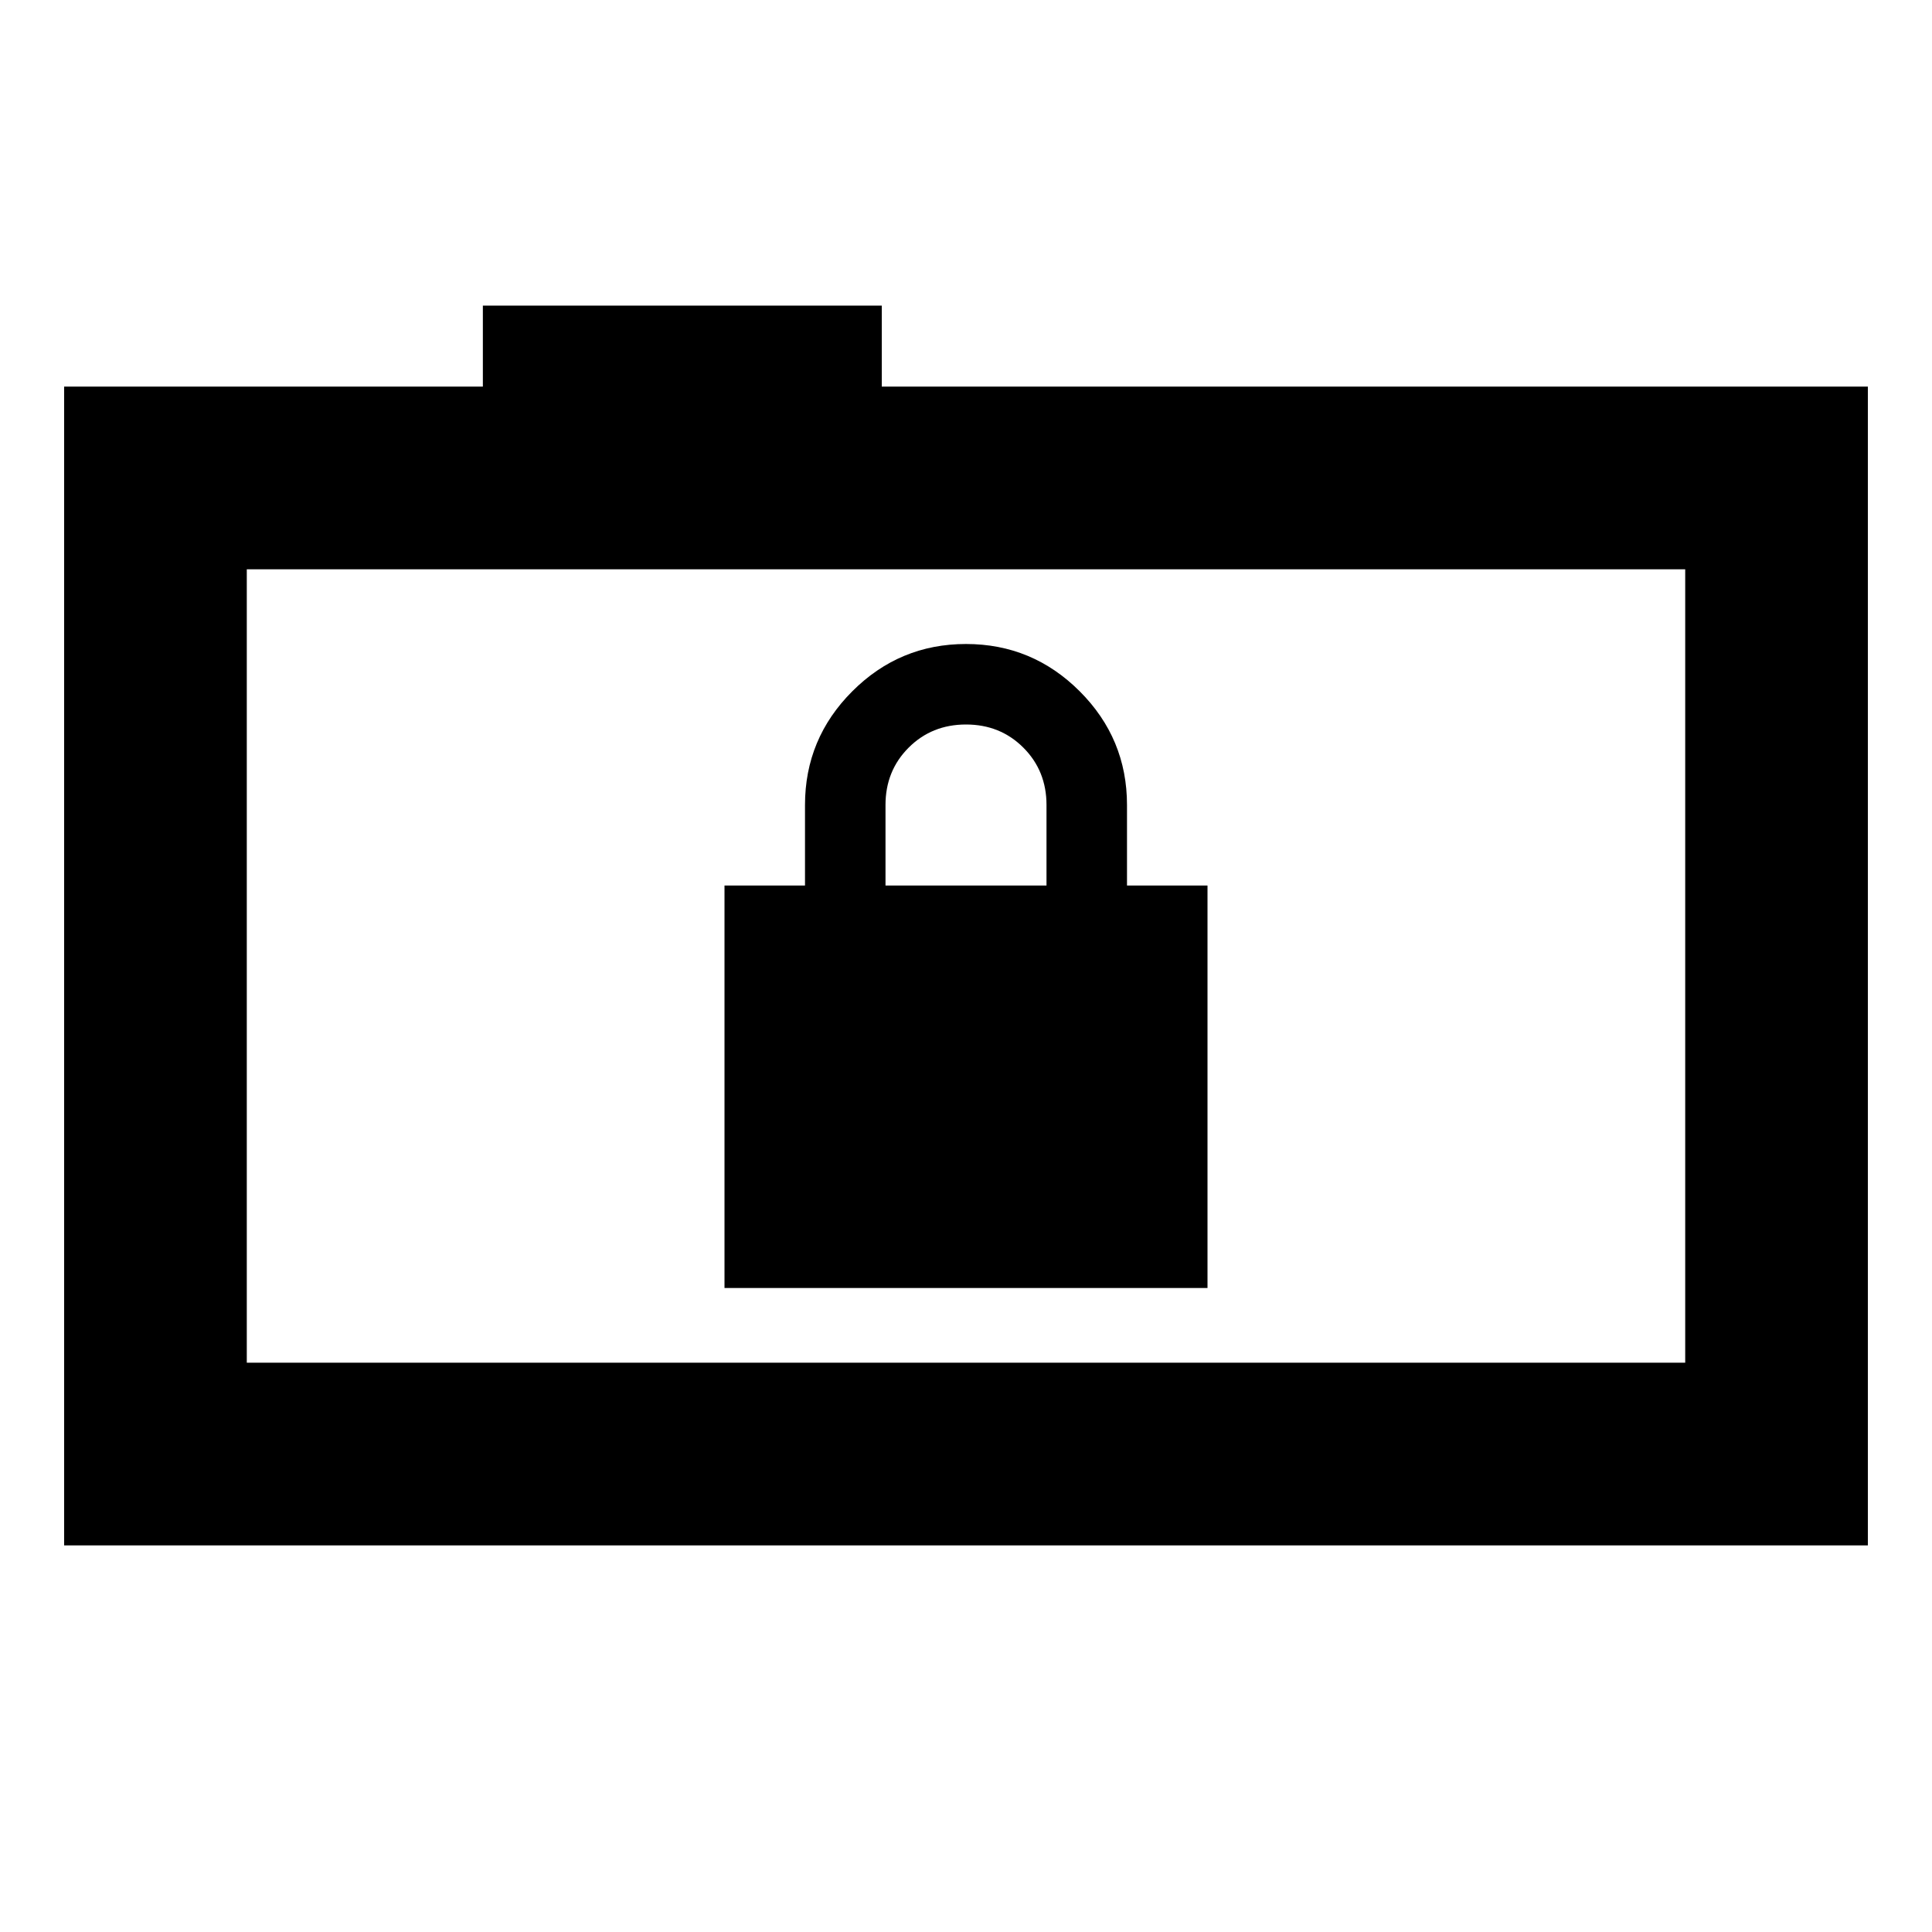 <svg xmlns="http://www.w3.org/2000/svg" height="24" viewBox="0 -960 960 960" width="24"><path d="M360-320h240v-200h-40v-40q0-33-23.5-56.5T480-640q-33 0-56.5 23.5T400-560v40h-40v200Zm80-200v-40q0-17 11.5-28.5T480-600q17 0 28.5 11.5T520-560v40h-80ZM31.87-192.11v-575.78h208.06v-40.24h198.22v40.24h489.98v575.78H31.87Zm805.5-90.76v-394.26H122.63v394.26h714.74Zm-714.74 0v-394.26 394.26Z"/></svg>